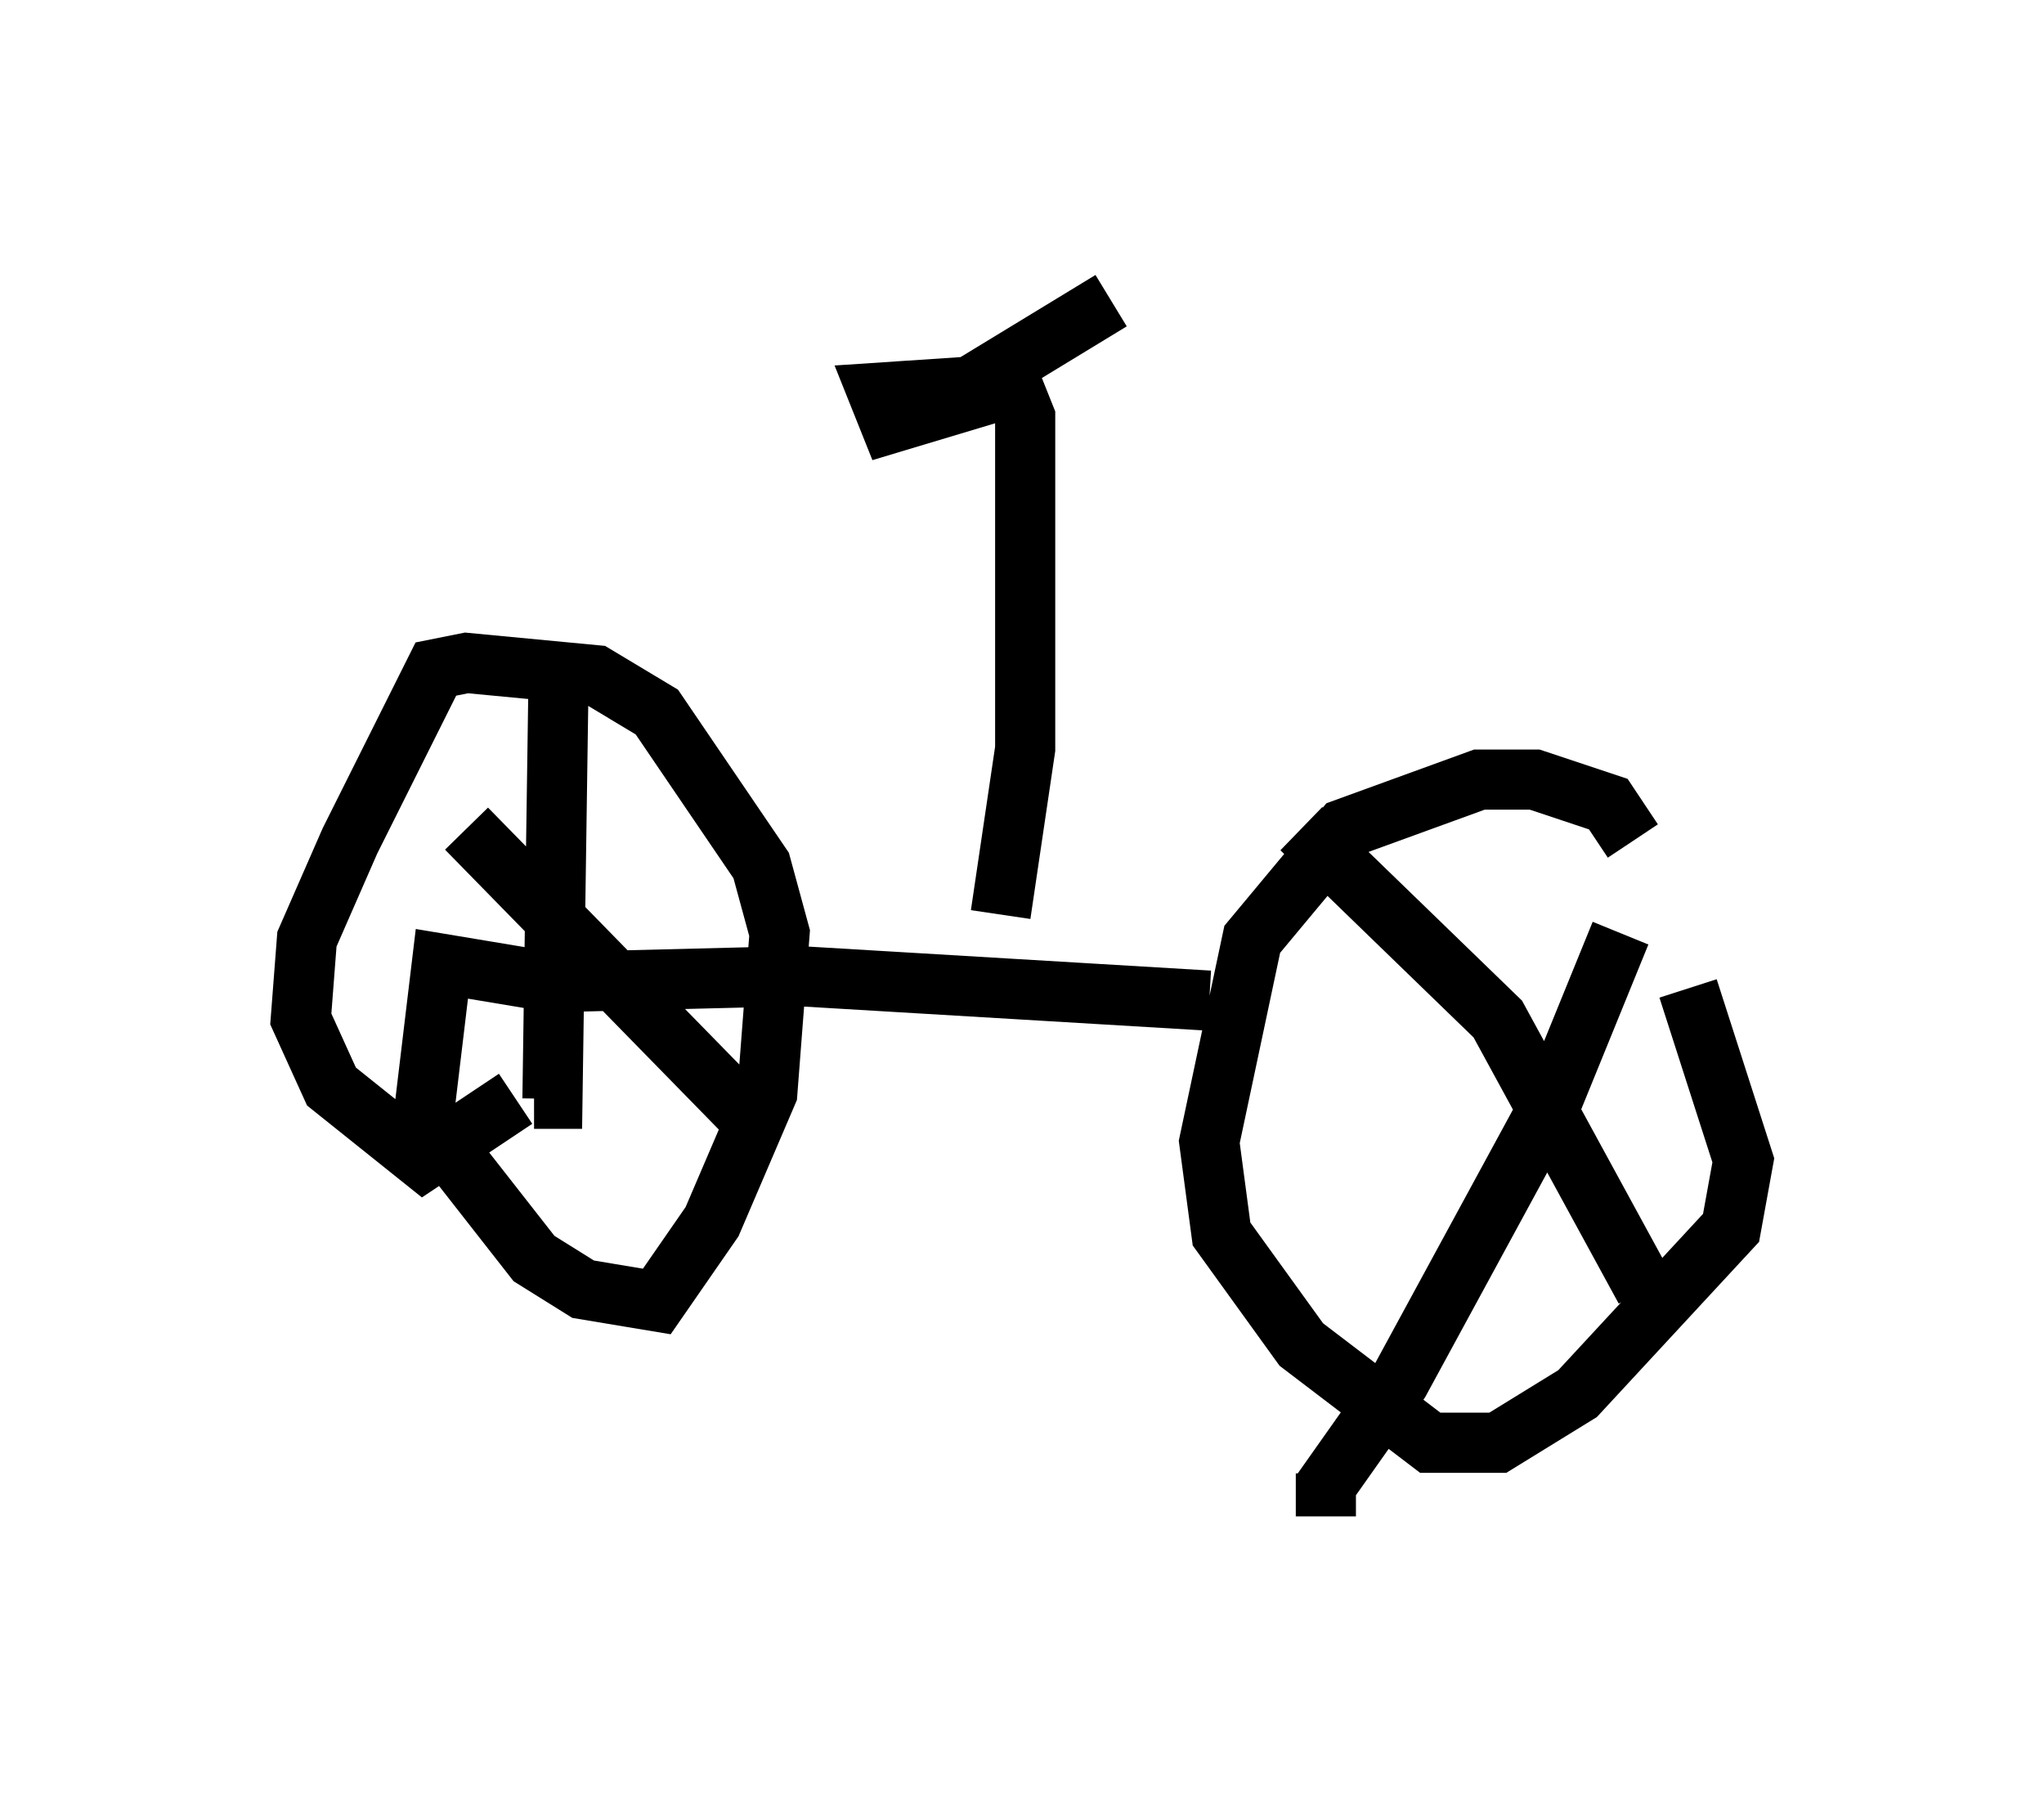 <?xml version="1.0" encoding="utf-8" ?>
<svg baseProfile="full" height="30.213" version="1.1" width="33.99" xmlns="http://www.w3.org/2000/svg" xmlns:ev="http://www.w3.org/2001/xml-events" xmlns:xlink="http://www.w3.org/1999/xlink"><defs /><rect fill="white" height="30.213" width="33.99" x="0" y="0" /><path d="M27.561, 16.331 m-0.408, -2.348 l-0.408, -0.613 -1.225, -0.408 l-0.919, 0.0 -2.246, 0.817 l-1.531, 1.838 -0.715, 3.369 l0.204, 1.531 1.327, 1.838 l2.144, 1.633 1.123, 0.0 l1.327, -0.817 2.552, -2.756 l0.204, -1.123 -0.919, -2.858 m-1.123, -0.919 l-1.123, 2.756 -2.552, 4.696 l-1.225, 1.735 0.0, 0.51 l0.0, -0.715 m-0.408, -10.719 l3.267, 3.165 2.45, 4.492 m-7.248, -4.798 l-6.84, -0.408 -4.083, 0.102 l-1.838, -0.306 -0.306, 2.552 l1.838, 2.348 0.817, 0.51 l1.225, 0.204 0.919, -1.327 l0.919, -2.144 0.204, -2.654 l-0.306, -1.123 -1.735, -2.552 l-1.021, -0.613 -2.144, -0.204 l-0.51, 0.102 -1.429, 2.858 l-0.715, 1.633 -0.102, 1.327 l0.51, 1.123 1.531, 1.225 l1.531, -1.021 m0.715, -7.044 l-0.102, 7.044 -0.306, 0.0 m-1.123, -4.492 l4.594, 4.696 m4.288, -3.267 l0.408, -2.756 0.0, -5.513 l-0.204, -0.51 -2.042, 0.613 l-0.204, -0.51 1.531, -0.102 l2.348, -1.429 " fill="none" stroke="black" stroke-width="1" /></svg>